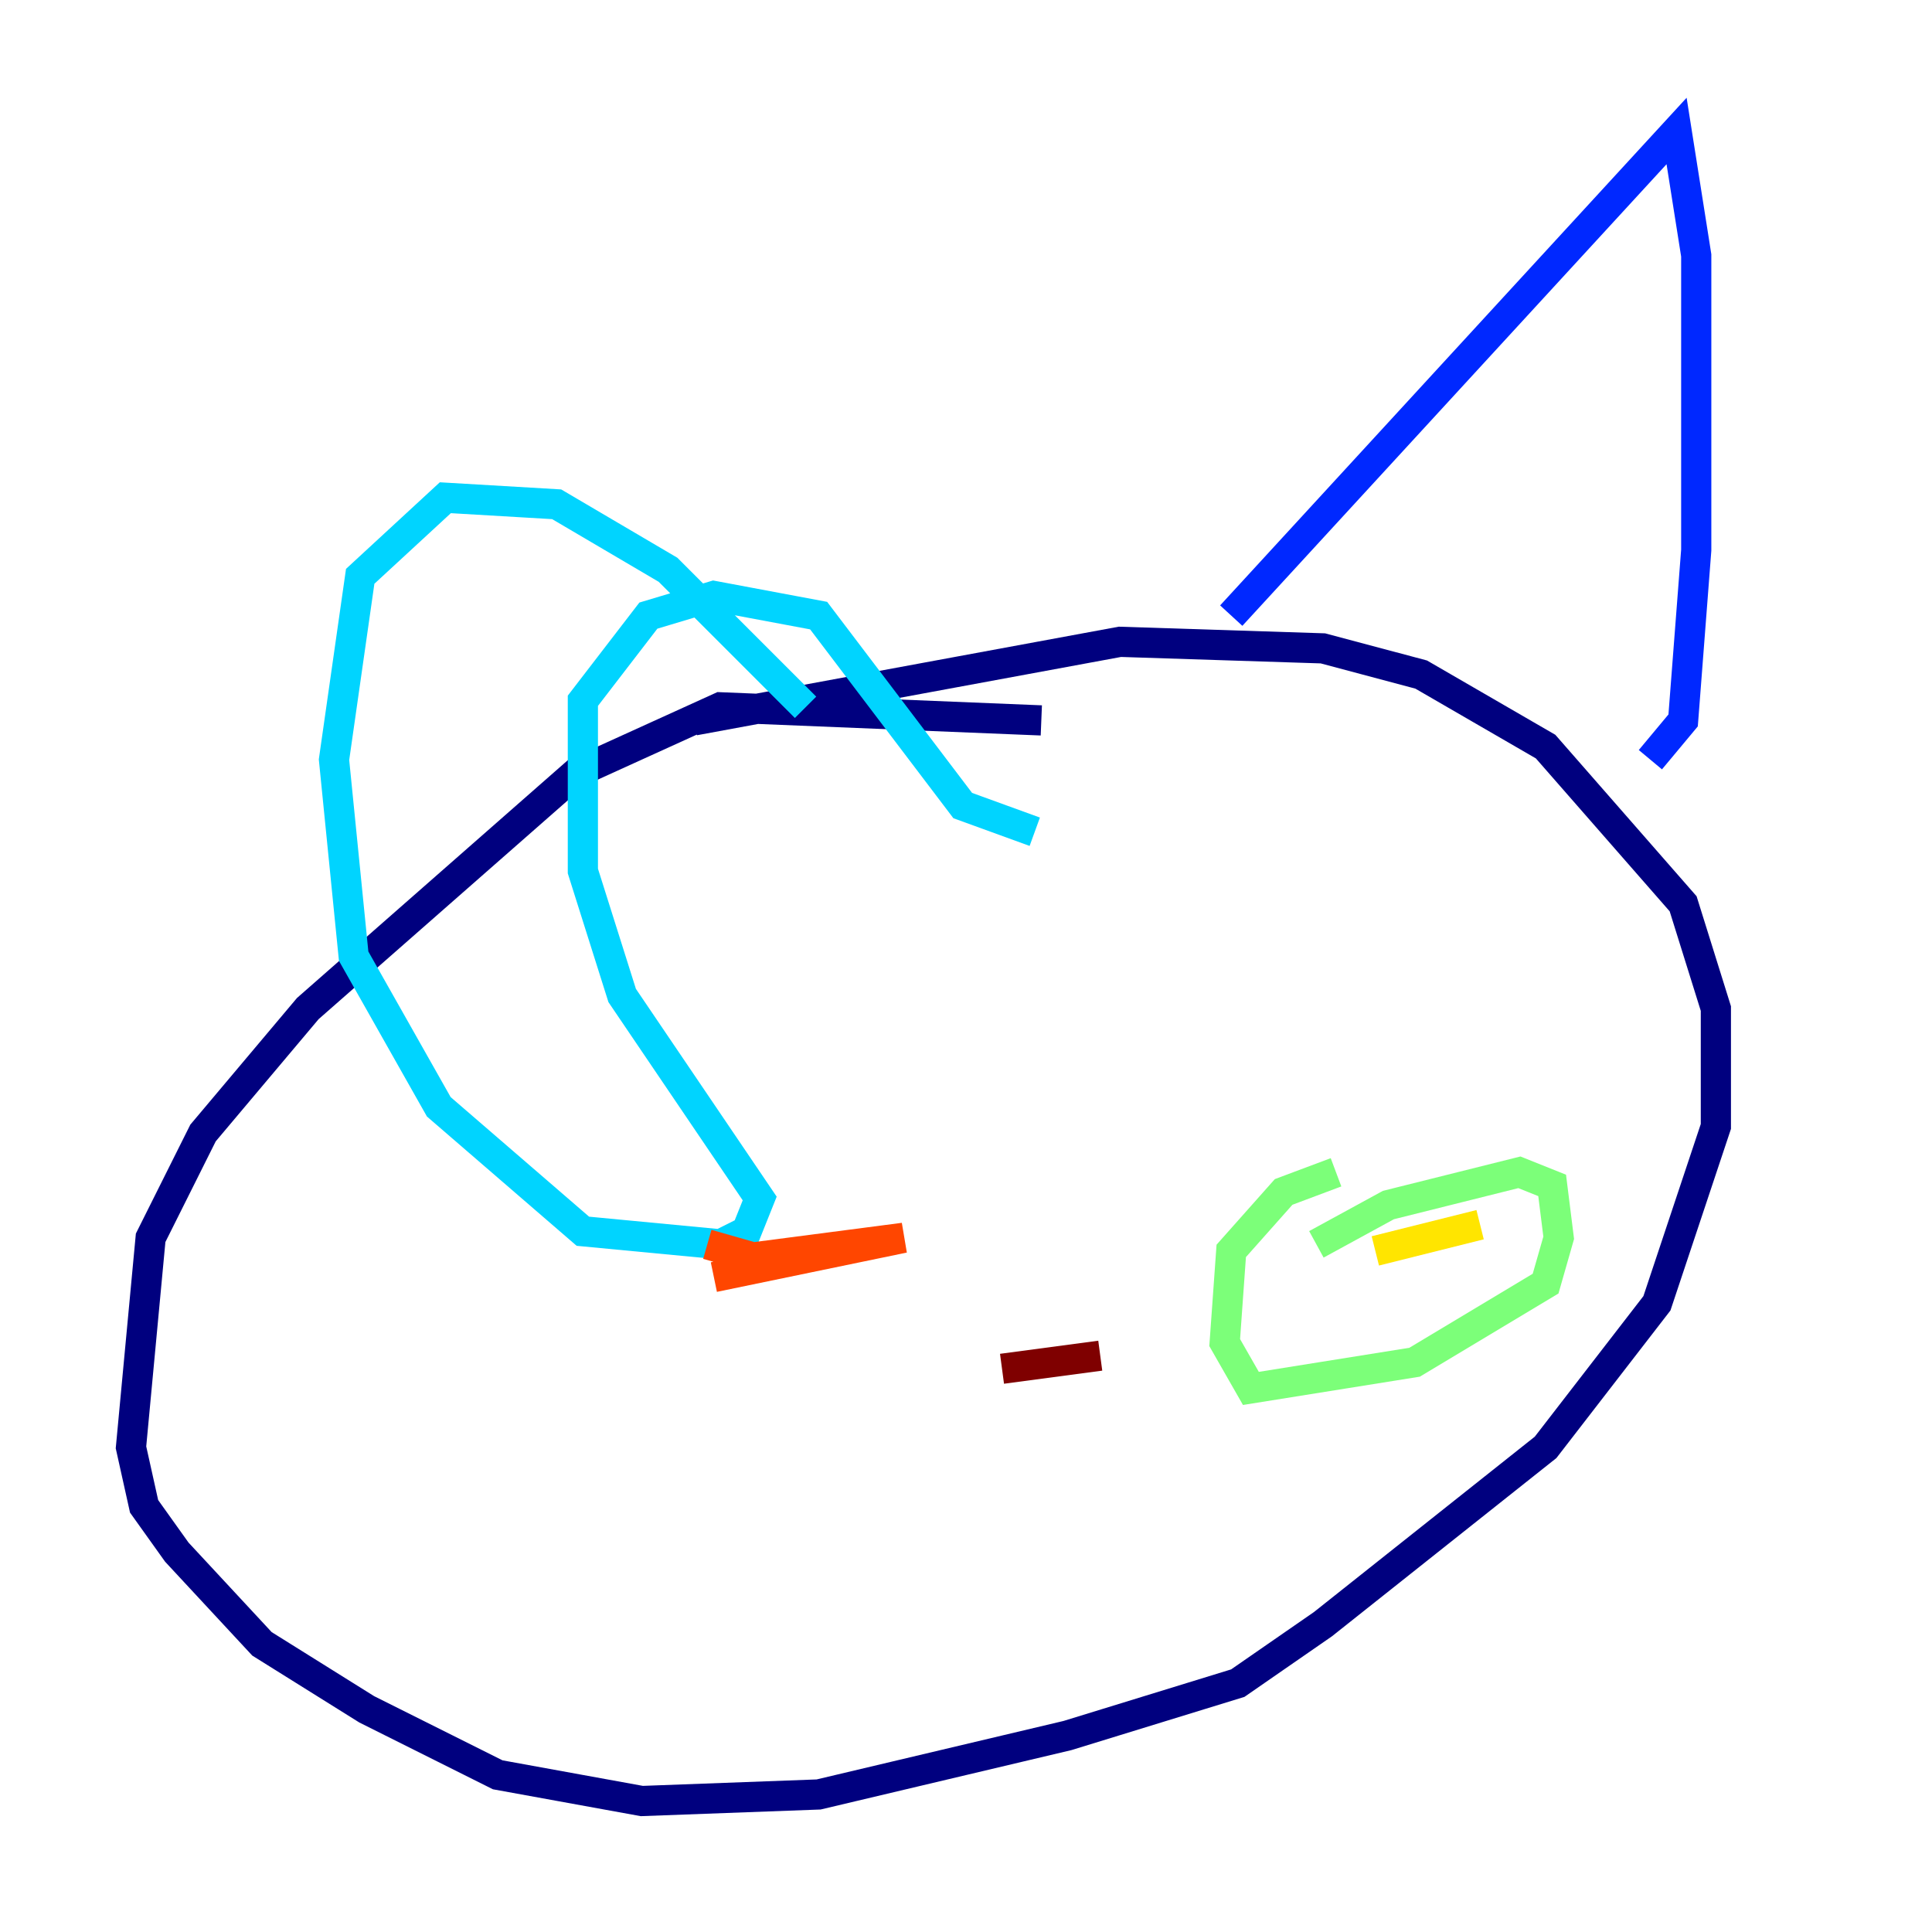 <?xml version="1.0" encoding="utf-8" ?>
<svg baseProfile="tiny" height="128" version="1.2" viewBox="0,0,128,128" width="128" xmlns="http://www.w3.org/2000/svg" xmlns:ev="http://www.w3.org/2001/xml-events" xmlns:xlink="http://www.w3.org/1999/xlink"><defs /><polyline fill="none" points="68.99,47.729 47.729,46.861 38.183,51.2 20.393,66.82 13.451,75.064 9.98,82.007 8.678,95.891 9.546,99.797 11.715,102.834 17.356,108.909 24.298,113.248 32.976,117.586 42.522,119.322 54.237,118.888 70.725,114.983 82.007,111.512 87.647,107.607 102.4,95.891 109.776,86.346 113.681,74.63 113.681,66.82 111.512,59.878 102.4,49.464 94.156,44.691 87.647,42.956 74.197,42.522 45.993,47.729" stroke="#00007f" stroke-width="2" /><polyline fill="none" points="81.573,40.786 111.078,8.678 112.38,16.922 112.38,36.447 111.512,47.729 109.342,50.332" stroke="#0028ff" stroke-width="2" /><polyline fill="none" points="53.37,46.861 44.258,37.749 36.881,33.41 29.505,32.976 23.864,38.183 22.129,50.332 23.43,63.349 29.071,73.329 38.617,81.573 47.729,82.441 49.464,81.573 50.332,79.403 41.22,65.953 38.617,57.709 38.617,46.427 42.956,40.786 47.295,39.485 54.237,40.786 63.783,53.37 68.556,55.105" stroke="#00d4ff" stroke-width="2" /><polyline fill="none" points="87.214,82.441 91.986,79.837 100.664,77.668 102.834,78.536 103.268,82.007 102.4,85.044 93.722,90.251 82.875,91.986 81.139,88.949 81.573,82.875 85.044,78.969 88.515,77.668" stroke="#7cff79" stroke-width="2" /><polyline fill="none" points="91.119,82.875 98.061,81.139" stroke="#ffe500" stroke-width="2" /><polyline fill="none" points="47.295,84.61 59.878,82.007 49.898,83.308 46.861,82.441" stroke="#ff4600" stroke-width="2" /><polyline fill="none" points="66.386,90.685 72.895,89.817" stroke="#7f0000" stroke-width="2" /></svg>